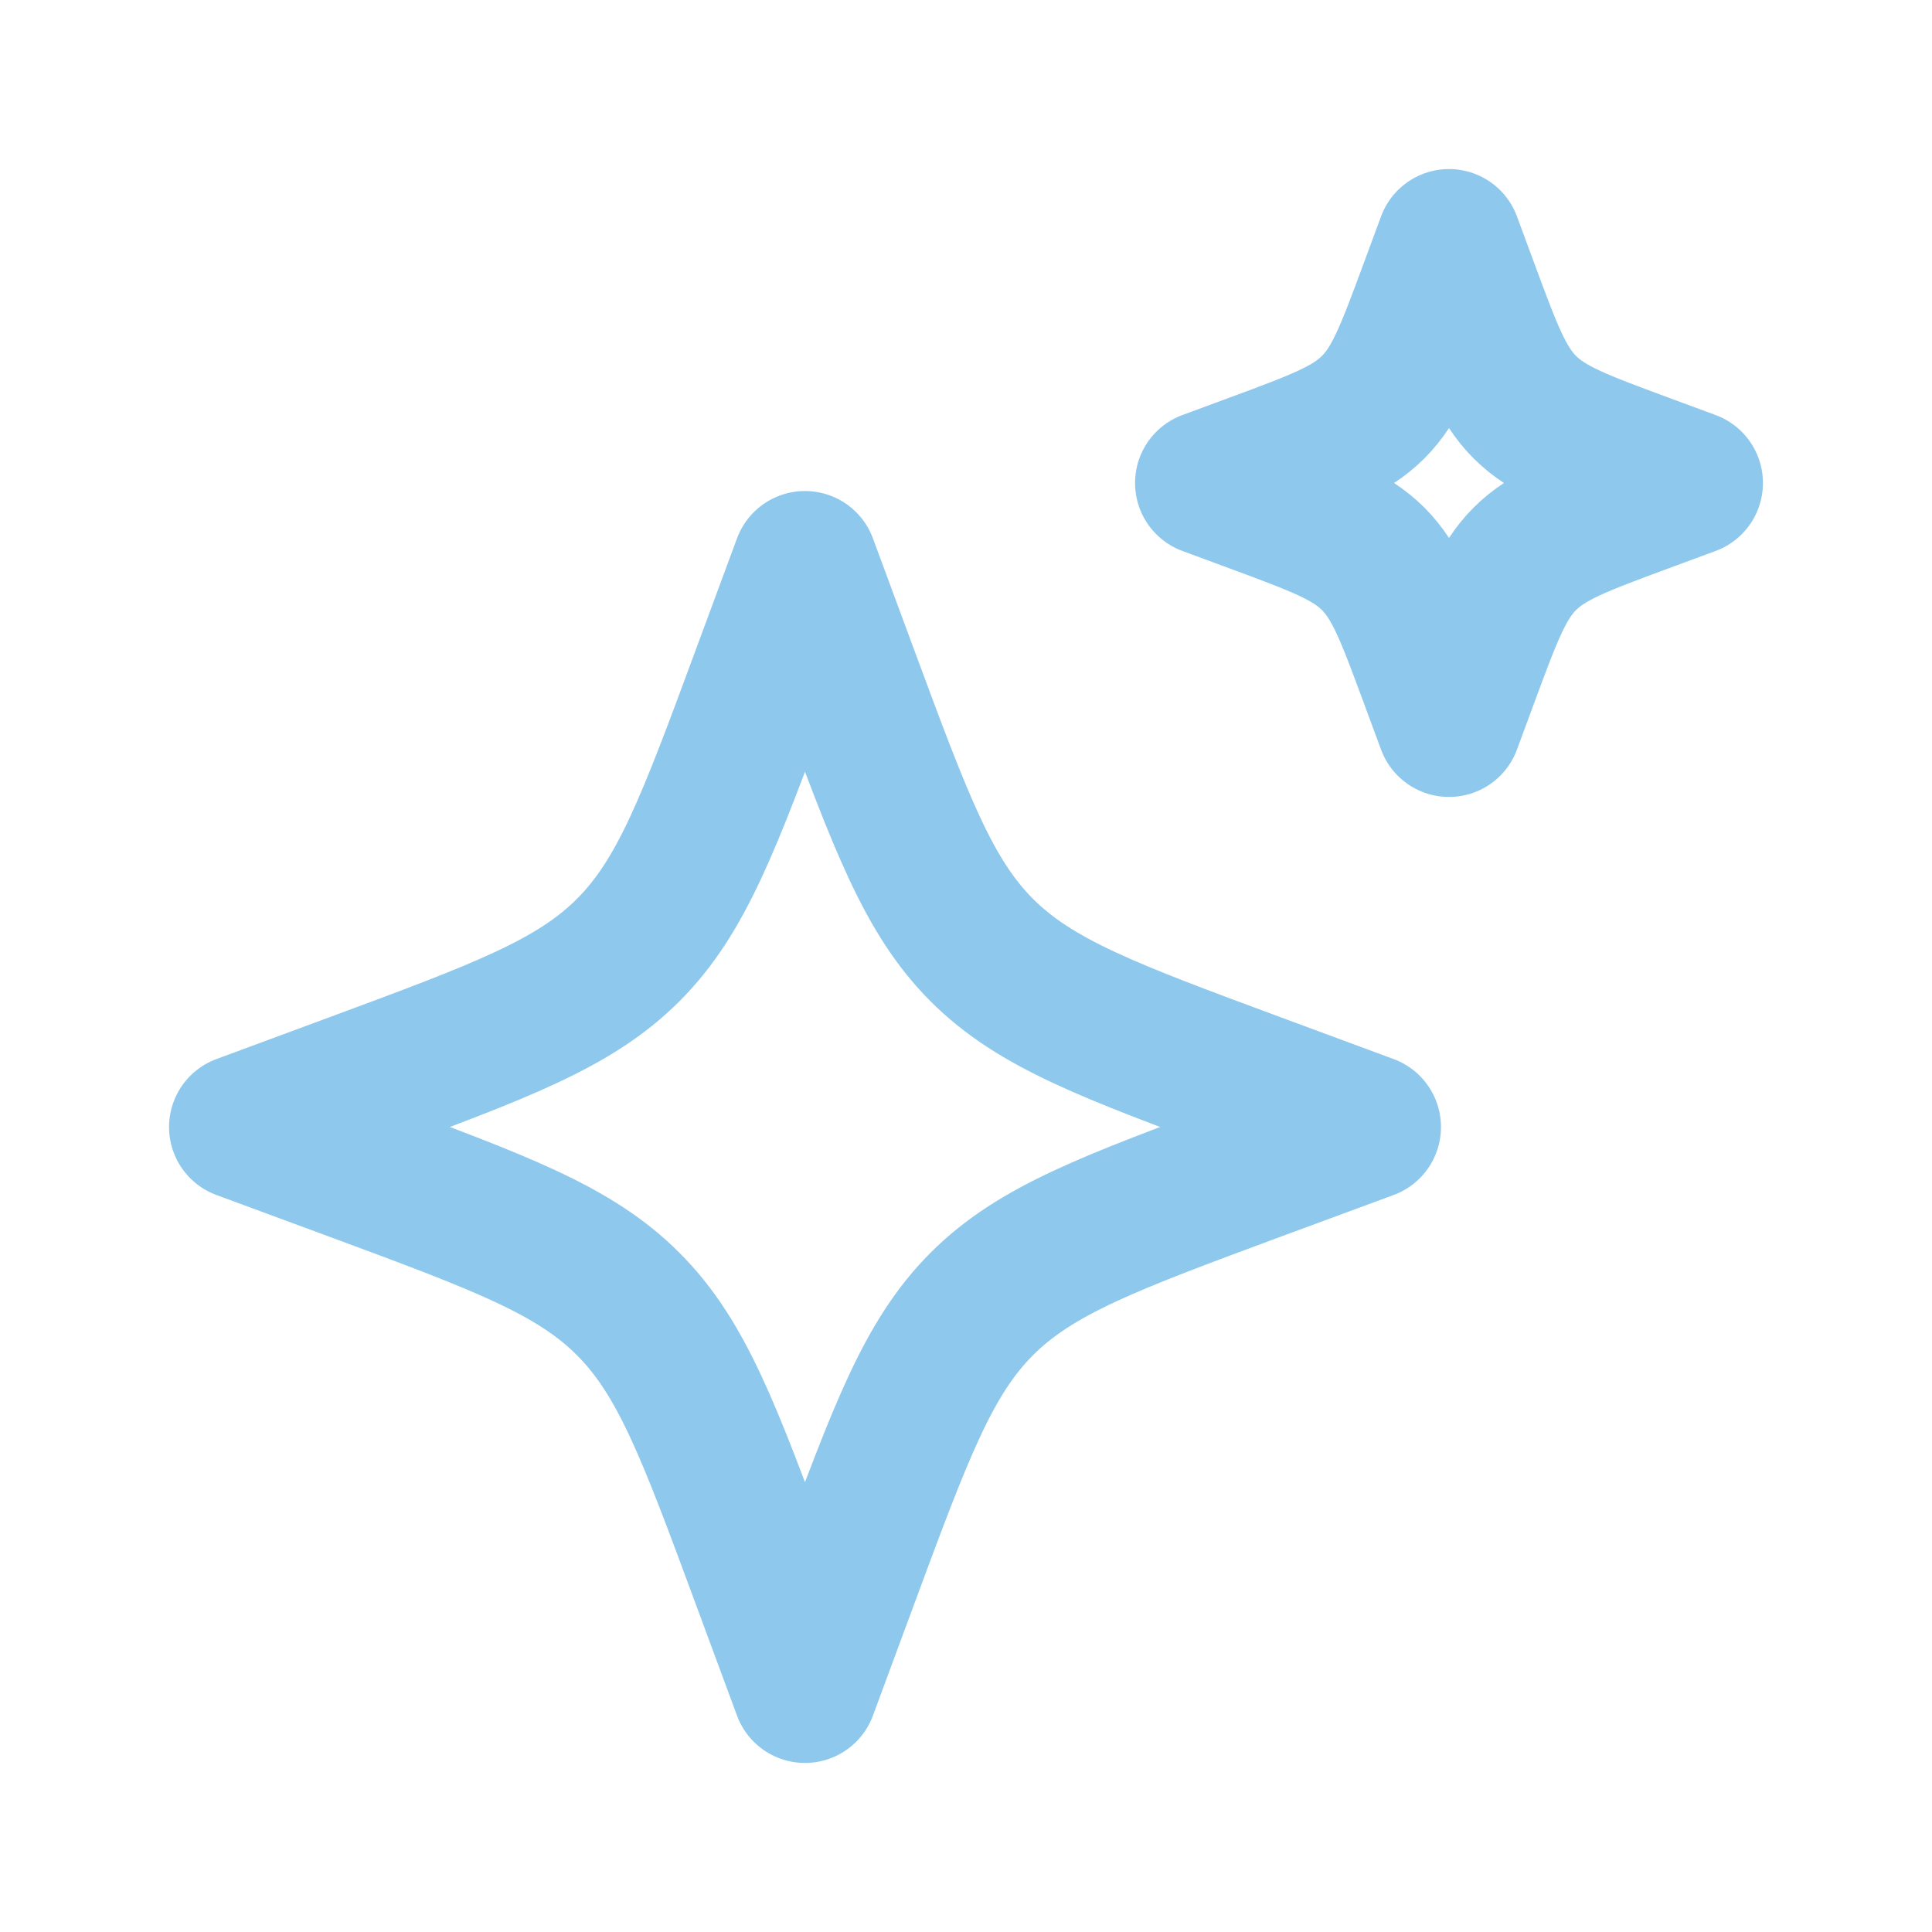 <svg width="20" height="20" viewBox="0 0 20 20" fill="none" xmlns="http://www.w3.org/2000/svg">
<path d="M8.333 5.833L7.903 6.995C7.34 8.518 7.058 9.28 6.502 9.836C5.947 10.391 5.185 10.673 3.662 11.237L2.5 11.667L3.662 12.096C5.185 12.66 5.947 12.942 6.502 13.498C7.058 14.053 7.34 14.815 7.903 16.338L8.333 17.5L8.763 16.338C9.327 14.815 9.609 14.053 10.164 13.498C10.72 12.942 11.482 12.66 13.005 12.096L14.167 11.667L13.005 11.237C11.482 10.673 10.72 10.391 10.164 9.836C9.609 9.28 9.327 8.518 8.763 6.995L8.333 5.833Z" stroke="#8EC9ED" stroke-width="1.5" stroke-linejoin="round"/>
<path d="M15 2.5L14.816 2.998C14.574 3.651 14.453 3.977 14.215 4.215C13.977 4.453 13.651 4.574 12.998 4.816L12.5 5L12.998 5.184C13.651 5.426 13.977 5.547 14.215 5.785C14.453 6.023 14.574 6.349 14.816 7.002L15 7.5L15.184 7.002C15.426 6.349 15.547 6.023 15.785 5.785C16.023 5.547 16.349 5.426 17.002 5.184L17.5 5L17.002 4.816C16.349 4.574 16.023 4.453 15.785 4.215C15.547 3.977 15.426 3.651 15.184 2.998L15 2.5Z" stroke="#8EC9ED" stroke-width="1.5" stroke-linejoin="round"/>
</svg>
